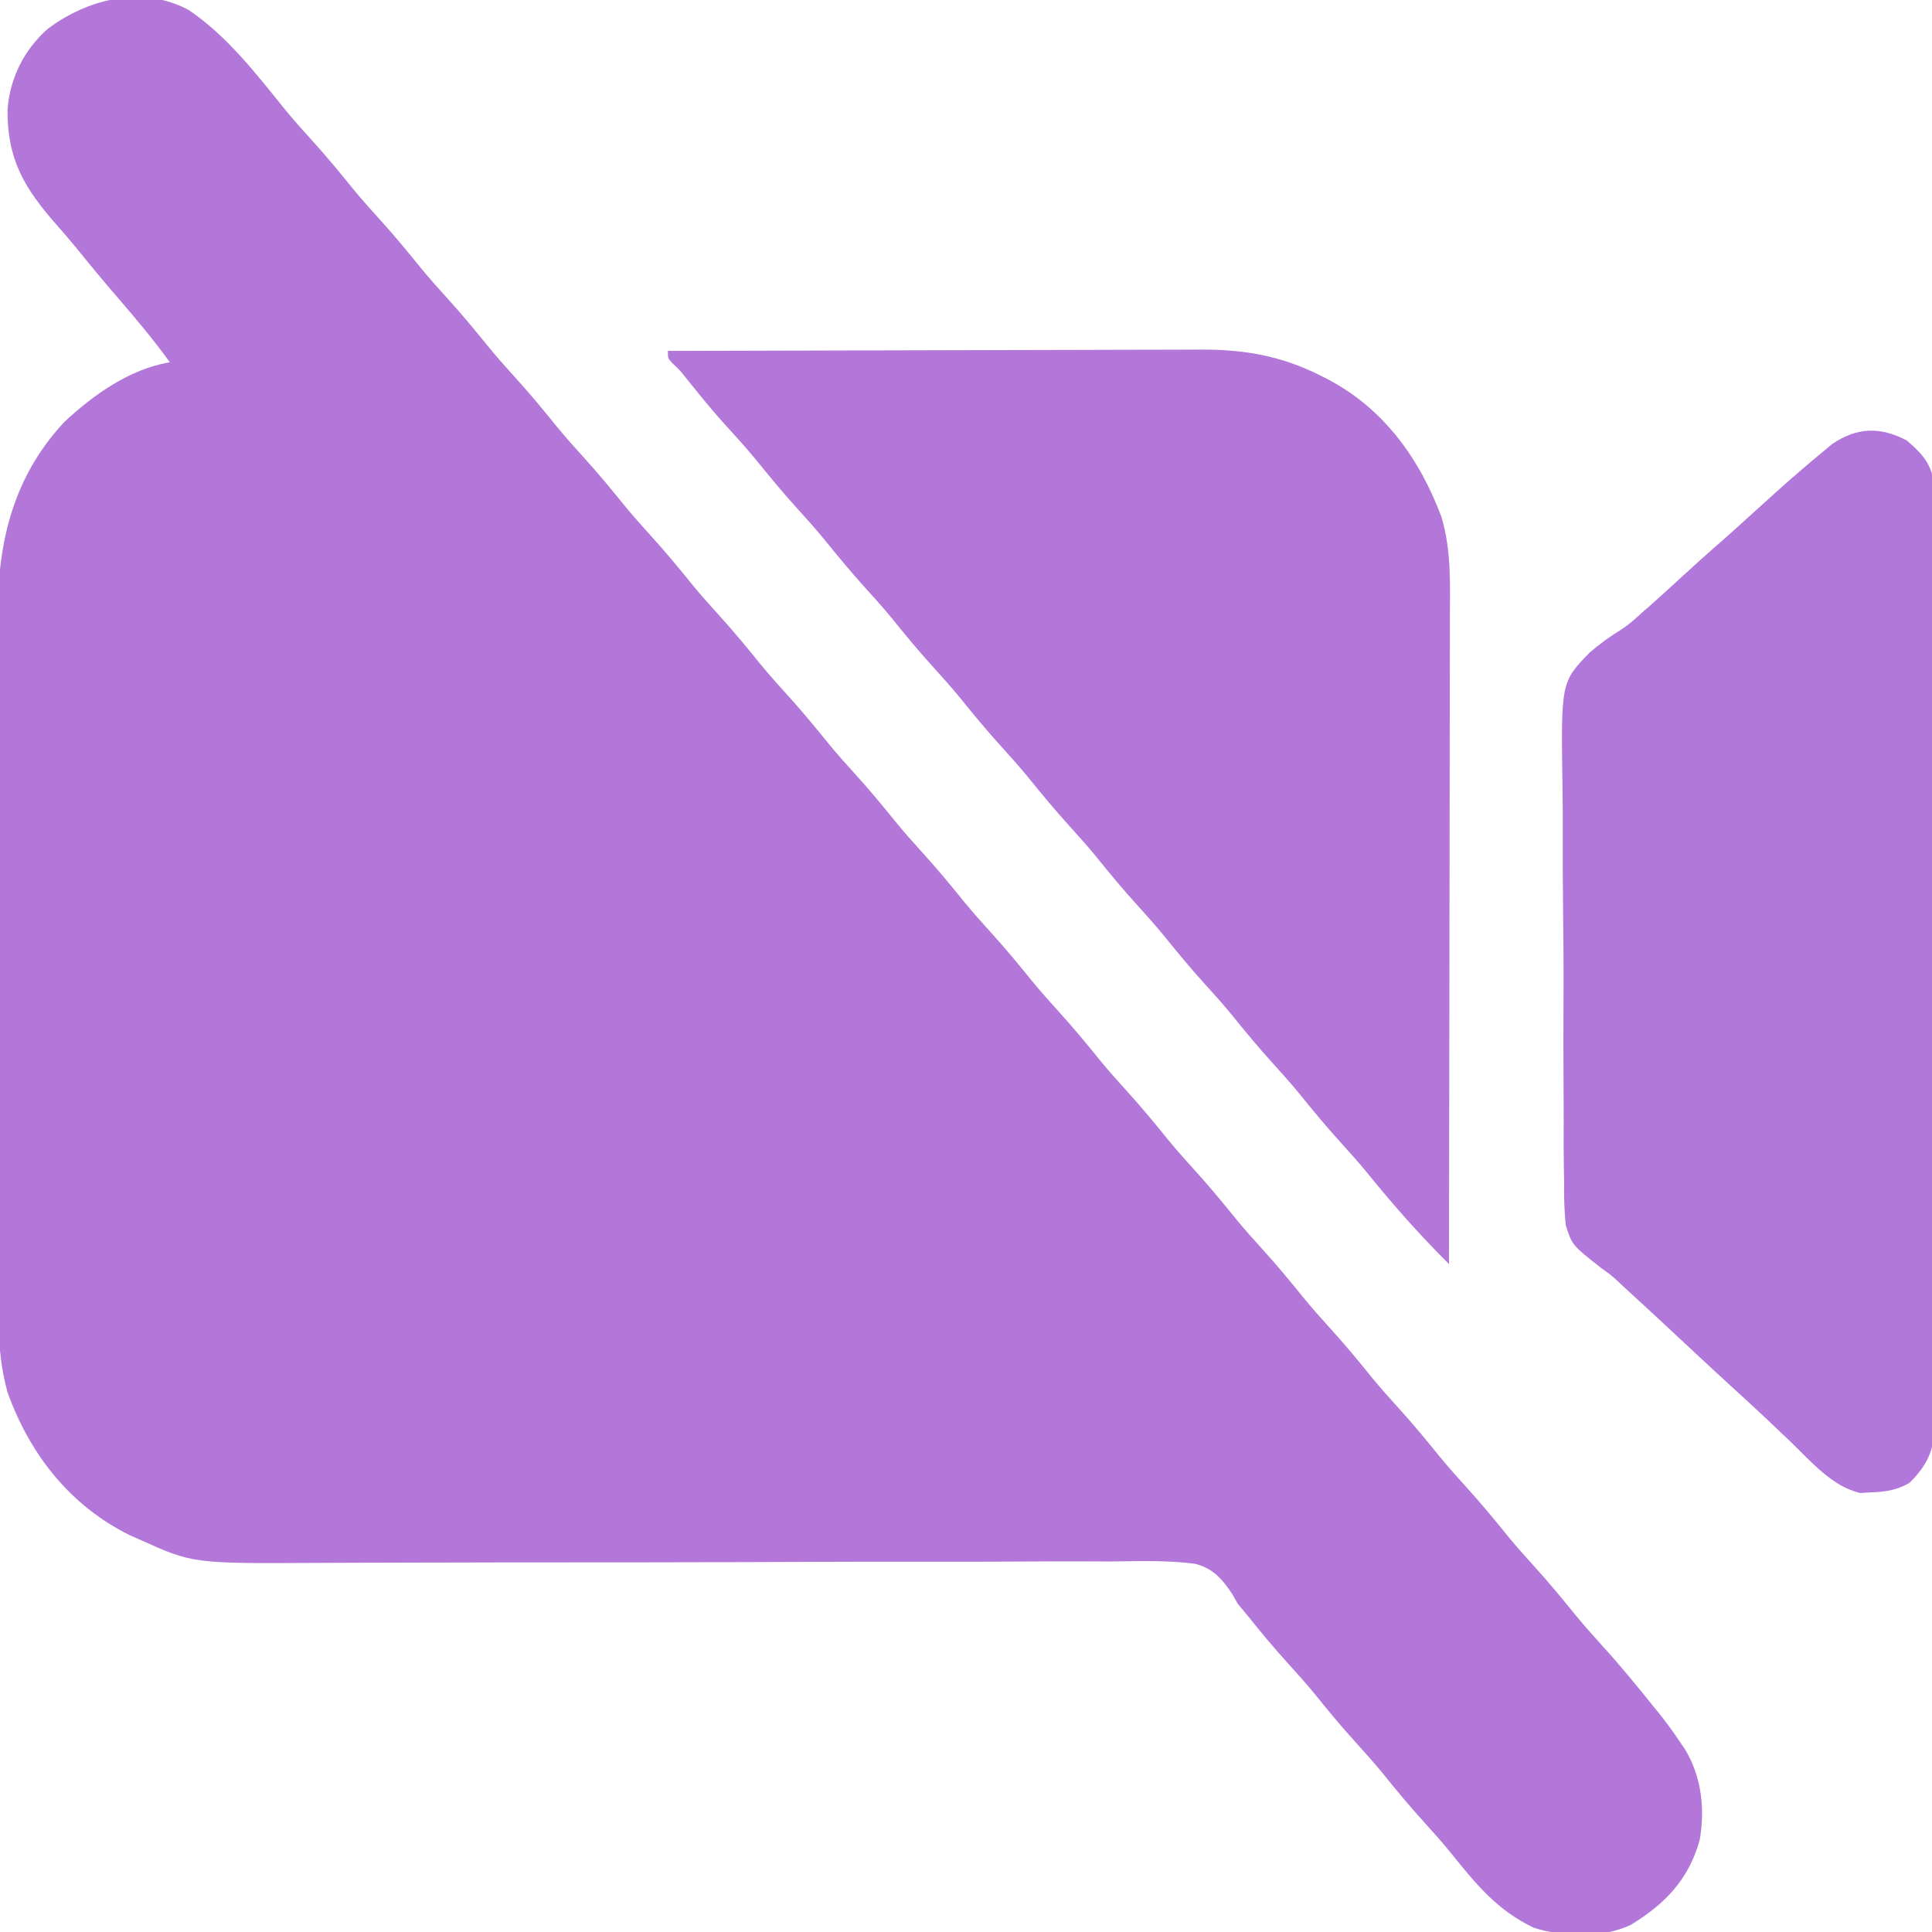 <?xml version="1.0" encoding="UTF-8"?>
<svg version="1.1" xmlns="http://www.w3.org/2000/svg" width="512" height="512">
<path d="M0 0 C10.275 6.981 17.948 17.031 25.688 26.598 C27.873 29.238 30.129 31.784 32.438 34.316 C36.356 38.616 40.029 43.076 43.688 47.598 C45.873 50.238 48.129 52.784 50.438 55.316 C54.356 59.616 58.029 64.076 61.688 68.598 C63.873 71.238 66.129 73.784 68.438 76.316 C72.356 80.616 76.029 85.076 79.688 89.598 C81.873 92.238 84.129 94.784 86.438 97.316 C90.356 101.616 94.029 106.076 97.688 110.598 C99.873 113.238 102.129 115.784 104.438 118.316 C108.356 122.616 112.029 127.076 115.688 131.598 C117.873 134.238 120.129 136.784 122.438 139.316 C126.356 143.616 130.029 148.076 133.688 152.598 C135.873 155.238 138.129 157.784 140.438 160.316 C144.356 164.616 148.029 169.076 151.688 173.598 C153.873 176.238 156.129 178.784 158.438 181.316 C162.356 185.616 166.029 190.076 169.688 194.598 C171.873 197.238 174.129 199.784 176.438 202.316 C180.356 206.616 184.029 211.076 187.688 215.598 C189.873 218.238 192.129 220.784 194.438 223.316 C198.356 227.616 202.029 232.076 205.688 236.598 C207.873 239.238 210.129 241.784 212.438 244.316 C216.356 248.616 220.029 253.076 223.688 257.598 C225.873 260.238 228.129 262.784 230.438 265.316 C234.356 269.616 238.029 274.076 241.688 278.598 C243.873 281.238 246.129 283.784 248.438 286.316 C252.356 290.616 256.029 295.076 259.688 299.598 C261.873 302.238 264.129 304.784 266.438 307.316 C270.356 311.616 274.029 316.076 277.688 320.598 C279.873 323.238 282.129 325.784 284.438 328.316 C288.356 332.616 292.029 337.076 295.688 341.598 C297.873 344.238 300.129 346.784 302.438 349.316 C306.356 353.616 310.029 358.076 313.688 362.598 C315.873 365.238 318.129 367.784 320.438 370.316 C324.356 374.616 328.029 379.076 331.688 383.598 C333.873 386.238 336.129 388.784 338.438 391.316 C342.356 395.616 346.029 400.076 349.688 404.598 C351.873 407.238 354.129 409.784 356.438 412.316 C360.356 416.616 364.029 421.076 367.688 425.598 C369.873 428.238 372.129 430.784 374.438 433.316 C379.145 438.485 383.56 443.868 387.938 449.316 C388.619 450.156 389.301 450.995 390.004 451.859 C391.789 454.127 393.452 456.422 395.062 458.816 C395.56 459.549 396.058 460.281 396.57 461.035 C400.867 468.204 401.819 476.741 400.375 484.941 C397.505 495.362 391.16 501.91 382.145 507.41 C374.629 510.994 364.287 510.702 356.48 508.215 C346.634 503.583 340.952 496.457 334.258 488.141 C332.054 485.458 329.777 482.88 327.438 480.316 C323.519 476.016 319.846 471.557 316.188 467.035 C314.002 464.395 311.746 461.849 309.438 459.316 C305.519 455.016 301.846 450.557 298.188 446.035 C296.002 443.395 293.746 440.849 291.438 438.316 C287.613 434.12 284.009 429.786 280.469 425.348 C279.216 423.847 279.216 423.847 277.938 422.316 C277.263 421.108 277.263 421.108 276.575 419.875 C273.879 415.822 271.427 412.948 266.656 411.738 C259.363 410.773 251.993 411.025 244.654 411.121 C242.155 411.117 239.656 411.109 237.156 411.097 C231.782 411.08 226.409 411.094 221.034 411.135 C213.248 411.195 205.462 411.197 197.676 411.185 C185.019 411.166 172.364 411.191 159.708 411.245 C147.455 411.296 135.202 411.333 122.95 411.345 C121.819 411.346 121.819 411.346 120.665 411.348 C112.421 411.356 104.176 411.36 95.931 411.363 C93.738 411.363 91.544 411.364 89.351 411.365 C87.904 411.365 86.458 411.366 85.011 411.366 C75.846 411.369 66.681 411.388 57.516 411.424 C52.247 411.444 46.977 411.455 41.708 411.466 C39.276 411.473 36.844 411.483 34.413 411.498 C1.062 411.69 1.062 411.69 -13.062 405.316 C-14.399 404.719 -14.399 404.719 -15.762 404.109 C-31.513 396.312 -42.159 382.721 -48.062 366.316 C-49.73 360.235 -50.356 354.506 -50.337 348.218 C-50.342 347.347 -50.347 346.477 -50.353 345.58 C-50.367 342.688 -50.368 339.796 -50.369 336.904 C-50.377 334.82 -50.385 332.737 -50.394 330.653 C-50.416 325.008 -50.425 319.363 -50.43 313.718 C-50.434 310.185 -50.44 306.652 -50.447 303.119 C-50.471 290.774 -50.484 278.43 -50.488 266.086 C-50.492 254.61 -50.522 243.134 -50.563 231.658 C-50.598 221.782 -50.614 211.905 -50.614 202.029 C-50.615 196.141 -50.624 190.253 -50.652 184.365 C-50.679 178.82 -50.681 173.276 -50.665 167.731 C-50.663 165.708 -50.669 163.684 -50.685 161.661 C-50.832 141.942 -46.997 124.178 -33.066 109.188 C-25.309 101.945 -15.702 95.102 -5.062 93.316 C-9.248 87.503 -13.784 82.08 -18.464 76.666 C-22.312 72.208 -26.067 67.685 -29.766 63.102 C-31.455 61.053 -33.164 59.051 -34.922 57.062 C-43.514 47.305 -48.188 39.686 -48.062 26.316 C-47.428 17.971 -43.678 10.534 -37.434 4.977 C-26.932 -2.925 -12.296 -6.684 0 0 Z " fill="#B377DA" transform="translate(50.062,2.684)"/>
<path d="M0 0 C19.889 -0.07 39.778 -0.123 59.667 -0.155 C68.903 -0.171 78.139 -0.192 87.374 -0.226 C95.427 -0.256 103.481 -0.276 111.534 -0.282 C115.795 -0.286 120.056 -0.295 124.317 -0.317 C128.335 -0.338 132.352 -0.344 136.37 -0.339 C137.838 -0.34 139.305 -0.346 140.773 -0.358 C152.514 -0.446 162.504 1.246 173 6.562 C173.679 6.906 174.357 7.25 175.056 7.604 C189.799 15.424 199.221 28.559 205 44 C207.685 52.984 207.266 62.089 207.227 71.371 C207.226 73.235 207.227 75.098 207.228 76.961 C207.229 82 207.217 87.039 207.203 92.077 C207.19 97.35 207.189 102.623 207.187 107.896 C207.181 117.873 207.164 127.849 207.144 137.825 C207.122 149.187 207.111 160.549 207.101 171.91 C207.08 195.273 207.045 218.637 207 242 C199.256 234.287 192.078 226.187 185.215 217.684 C183.044 215.053 180.798 212.521 178.5 210 C174.581 205.7 170.908 201.241 167.25 196.719 C165.065 194.079 162.808 191.533 160.5 189 C156.581 184.7 152.908 180.241 149.25 175.719 C147.065 173.079 144.808 170.533 142.5 168 C138.581 163.7 134.908 159.241 131.25 154.719 C129.065 152.079 126.808 149.533 124.5 147 C120.581 142.7 116.908 138.241 113.25 133.719 C111.065 131.079 108.808 128.533 106.5 126 C102.581 121.7 98.908 117.241 95.25 112.719 C93.065 110.079 90.808 107.533 88.5 105 C84.581 100.7 80.908 96.241 77.25 91.719 C75.065 89.079 72.808 86.533 70.5 84 C66.581 79.7 62.908 75.241 59.25 70.719 C57.065 68.079 54.808 65.533 52.5 63 C48.581 58.7 44.908 54.241 41.25 49.719 C39.065 47.079 36.808 44.533 34.5 42 C30.581 37.7 26.908 33.241 23.25 28.719 C20.364 25.232 17.323 21.902 14.273 18.559 C11.041 14.92 7.992 11.142 4.945 7.348 C3.107 5.039 3.107 5.039 1.242 3.309 C0 2 0 2 0 0 Z " fill="#B377DA" transform="translate(177,93)"/>
<path d="M0 0 C3.572 3.003 6.334 5.783 7.12 10.56 C7.272 13.331 7.293 16.076 7.271 18.851 C7.283 20.443 7.283 20.443 7.295 22.067 C7.315 25.623 7.307 29.178 7.299 32.734 C7.308 35.283 7.318 37.833 7.33 40.382 C7.354 46.589 7.359 52.795 7.355 59.001 C7.351 64.046 7.355 69.092 7.363 74.138 C7.365 75.215 7.365 75.215 7.367 76.315 C7.369 77.774 7.372 79.234 7.374 80.694 C7.396 94.379 7.391 108.064 7.379 121.749 C7.369 134.263 7.391 146.776 7.429 159.289 C7.468 172.145 7.485 185 7.477 197.855 C7.473 205.07 7.478 212.284 7.507 219.499 C7.533 226.284 7.528 233.068 7.502 239.853 C7.497 242.343 7.503 244.832 7.519 247.322 C7.54 250.722 7.524 254.12 7.498 257.52 C7.513 258.504 7.528 259.489 7.543 260.503 C7.436 267.317 5.634 271.494 0.75 276.312 C-2.622 278.26 -5.693 278.678 -9.562 278.812 C-10.887 278.89 -10.887 278.89 -12.238 278.969 C-19.73 277.336 -25.622 270.279 -31 265.125 C-32.41 263.789 -33.82 262.453 -35.23 261.117 C-35.915 260.467 -36.6 259.817 -37.306 259.147 C-39.949 256.652 -42.627 254.199 -45.312 251.75 C-49.82 247.634 -54.292 243.482 -58.75 239.312 C-64.167 234.247 -69.607 229.21 -75.078 224.203 C-75.539 223.766 -76 223.328 -76.475 222.878 C-78.346 221.182 -78.346 221.182 -80.914 219.352 C-88.609 213.298 -88.609 213.298 -90.295 208.077 C-90.704 204.302 -90.786 200.602 -90.737 196.813 C-90.758 195.377 -90.784 193.94 -90.815 192.503 C-90.882 188.626 -90.879 184.752 -90.859 180.874 C-90.849 177.624 -90.872 174.374 -90.895 171.124 C-90.948 163.447 -90.944 155.772 -90.904 148.095 C-90.863 140.208 -90.918 132.325 -91.02 124.438 C-91.104 117.639 -91.129 110.84 -91.109 104.04 C-91.097 99.991 -91.106 95.945 -91.172 91.896 C-91.584 64.104 -91.584 64.104 -83.959 56.227 C-81.418 54.045 -78.816 52.141 -75.965 50.385 C-73.781 49.019 -71.939 47.383 -70.062 45.625 C-69.175 44.861 -69.175 44.861 -68.27 44.082 C-65.555 41.704 -62.904 39.257 -60.25 36.812 C-56.317 33.192 -52.348 29.623 -48.309 26.121 C-45.76 23.882 -43.256 21.598 -40.75 19.312 C-36.296 15.257 -31.839 11.215 -27.25 7.312 C-26.424 6.607 -25.597 5.902 -24.746 5.176 C-23.449 4.099 -23.449 4.099 -22.125 3 C-21.339 2.344 -20.552 1.688 -19.742 1.012 C-13.103 -3.515 -6.962 -3.615 0 0 Z " fill="#B277DA" transform="translate(505.25,116.688)"/>
</svg>
